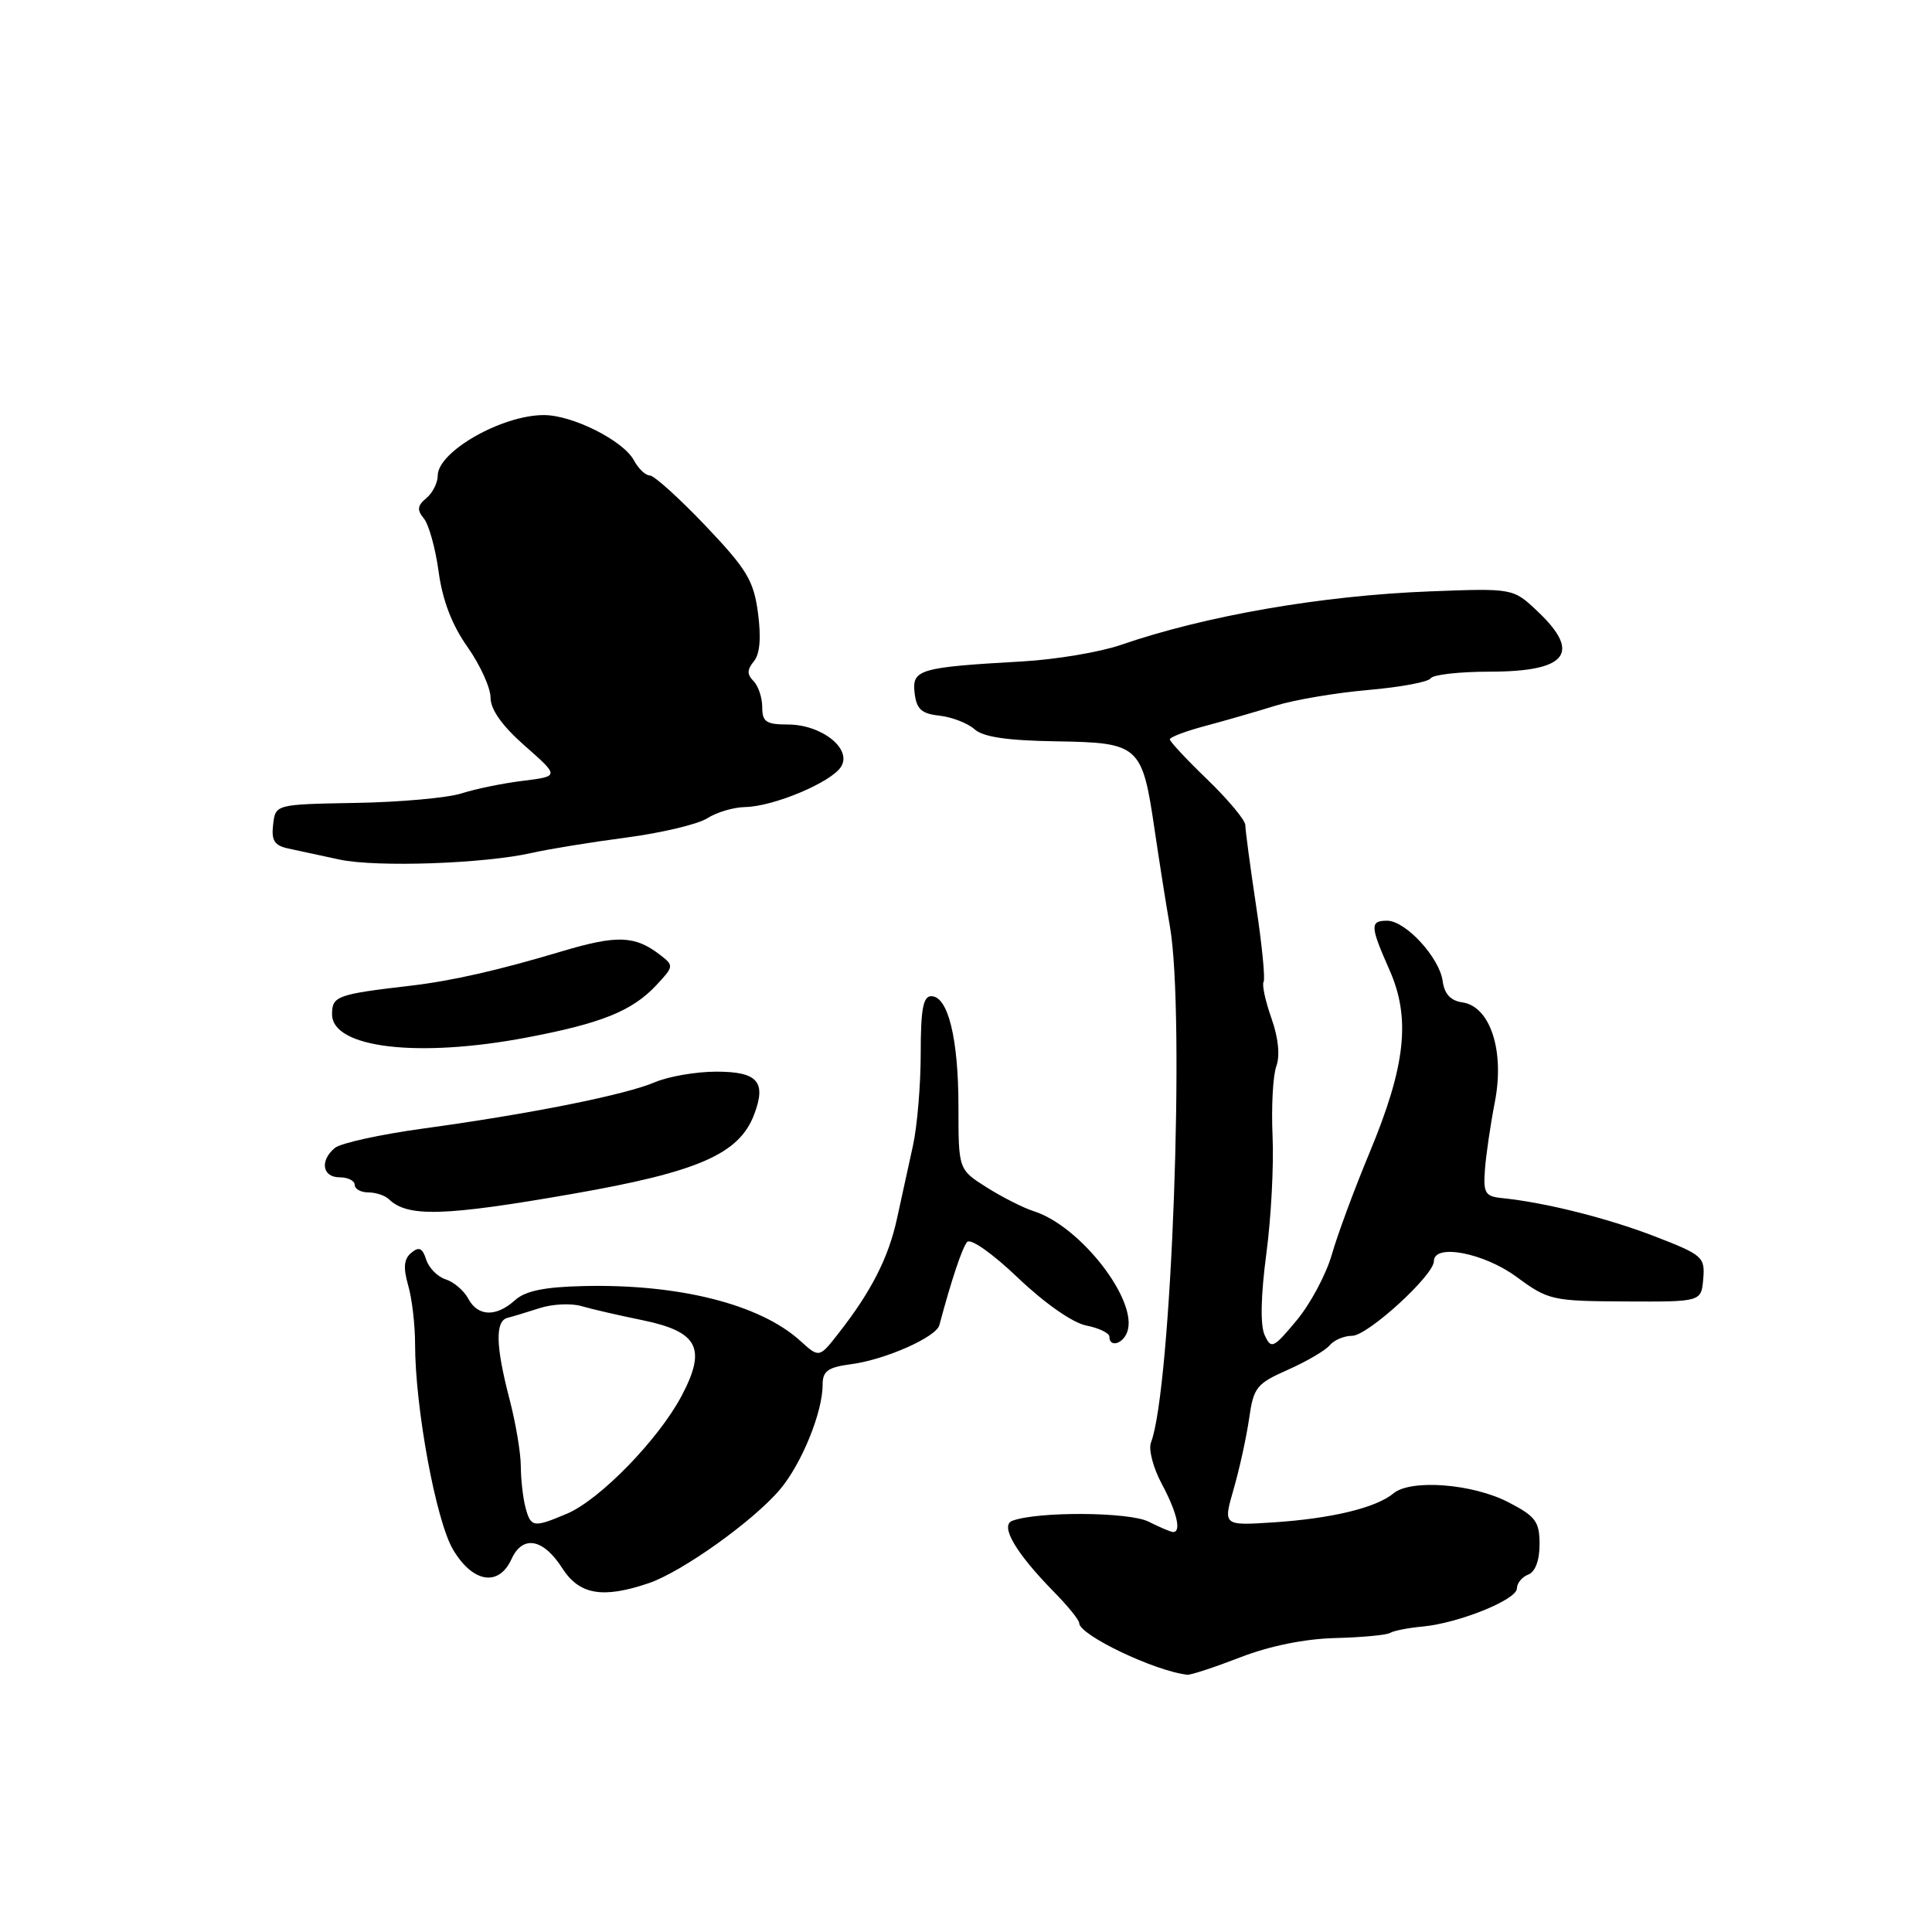 <?xml version="1.0" encoding="UTF-8" standalone="no"?>
<!DOCTYPE svg PUBLIC "-//W3C//DTD SVG 1.1//EN" "http://www.w3.org/Graphics/SVG/1.1/DTD/svg11.dtd" >
<svg xmlns="http://www.w3.org/2000/svg" xmlns:xlink="http://www.w3.org/1999/xlink" version="1.1" viewBox="0 0 256 256">
 <g >
 <path fill="currentColor"
d=" M 164.33 219.61 C 168.22 218.10 172.88 217.15 176.94 217.05 C 180.48 216.96 183.76 216.65 184.22 216.36 C 184.68 216.08 186.60 215.70 188.47 215.53 C 193.29 215.08 201.00 211.97 201.00 210.47 C 201.00 209.78 201.68 208.95 202.50 208.64 C 203.43 208.28 204.00 206.76 204.00 204.63 C 204.00 201.63 203.49 200.93 199.92 199.08 C 195.17 196.60 186.96 195.96 184.64 197.88 C 182.34 199.79 176.46 201.21 168.78 201.72 C 162.06 202.16 162.06 202.16 163.46 197.33 C 164.23 194.67 165.15 190.47 165.51 188.00 C 166.10 183.83 166.49 183.34 170.66 181.50 C 173.13 180.40 175.63 178.94 176.20 178.25 C 176.78 177.56 178.11 177.00 179.17 177.00 C 181.22 177.00 190.00 168.98 190.00 167.11 C 190.00 164.74 196.61 166.00 200.96 169.20 C 205.16 172.29 205.66 172.40 215.37 172.45 C 225.43 172.50 225.43 172.50 225.69 169.45 C 225.93 166.56 225.62 166.28 219.22 163.81 C 212.91 161.38 204.71 159.33 199.00 158.75 C 196.80 158.53 196.53 158.08 196.76 155.00 C 196.90 153.07 197.49 149.03 198.08 146.00 C 199.39 139.22 197.46 133.35 193.77 132.82 C 192.22 132.60 191.39 131.71 191.16 130.00 C 190.75 126.90 186.25 122.00 183.81 122.00 C 181.50 122.00 181.54 122.70 184.12 128.54 C 186.95 134.93 186.26 141.23 181.49 152.69 C 179.47 157.54 177.21 163.64 176.47 166.25 C 175.72 168.86 173.63 172.78 171.81 174.96 C 168.71 178.68 168.44 178.80 167.57 176.90 C 166.98 175.61 167.06 171.70 167.79 166.18 C 168.43 161.41 168.80 154.35 168.62 150.50 C 168.45 146.65 168.67 142.50 169.12 141.28 C 169.63 139.88 169.39 137.51 168.47 134.92 C 167.67 132.65 167.20 130.48 167.43 130.11 C 167.67 129.73 167.22 125.17 166.43 119.96 C 165.65 114.76 165.01 109.97 165.01 109.32 C 165.00 108.67 162.75 105.97 160.01 103.32 C 157.26 100.67 155.01 98.26 155.01 97.97 C 155.00 97.68 157.14 96.87 159.75 96.18 C 162.36 95.48 166.53 94.28 169.00 93.51 C 171.47 92.74 176.99 91.80 181.26 91.43 C 185.53 91.06 189.27 90.37 189.57 89.88 C 189.87 89.40 193.38 89.00 197.36 89.00 C 207.63 89.00 209.59 86.55 203.75 81.02 C 200.50 77.94 200.50 77.94 189.50 78.36 C 175.16 78.91 159.75 81.58 148.50 85.46 C 145.75 86.41 139.90 87.39 135.50 87.64 C 121.79 88.42 120.83 88.70 121.19 91.81 C 121.44 93.97 122.09 94.57 124.50 94.83 C 126.15 95.02 128.23 95.83 129.13 96.63 C 130.28 97.66 133.46 98.13 139.98 98.23 C 150.99 98.41 151.35 98.73 153.00 110.00 C 153.61 114.12 154.51 119.87 155.02 122.76 C 157.06 134.43 155.23 184.09 152.51 191.14 C 152.16 192.04 152.80 194.50 153.94 196.62 C 155.94 200.36 156.57 203.00 155.45 203.00 C 155.15 203.00 153.69 202.38 152.20 201.63 C 149.63 200.33 137.53 200.25 134.14 201.51 C 132.46 202.14 134.58 205.76 139.64 210.92 C 141.49 212.80 143.00 214.66 143.00 215.07 C 143.00 216.65 153.03 221.44 157.33 221.91 C 157.79 221.96 160.94 220.92 164.33 219.61 Z  M 85.93 209.79 C 90.37 208.29 99.84 201.53 103.37 197.34 C 106.23 193.94 109.00 187.13 109.00 183.51 C 109.00 181.66 109.68 181.17 112.86 180.75 C 117.36 180.14 124.05 177.17 124.47 175.59 C 126.07 169.60 127.49 165.34 128.15 164.57 C 128.61 164.05 131.51 166.09 134.91 169.34 C 138.44 172.70 142.13 175.28 143.94 175.64 C 145.62 175.97 147.00 176.64 147.00 177.12 C 147.00 178.56 148.74 178.12 149.35 176.53 C 150.91 172.45 143.21 162.47 136.98 160.49 C 135.62 160.06 132.81 158.64 130.75 157.34 C 127.00 154.97 127.00 154.97 127.00 146.64 C 127.00 137.60 125.62 132.00 123.40 132.00 C 122.32 132.00 122.00 133.74 122.00 139.56 C 122.00 143.71 121.54 149.23 120.97 151.81 C 120.41 154.39 119.45 158.75 118.85 161.50 C 117.72 166.68 115.42 171.18 111.07 176.72 C 108.55 179.94 108.55 179.94 106.02 177.65 C 100.69 172.82 89.95 170.11 77.31 170.41 C 72.11 170.53 69.60 171.05 68.23 172.29 C 65.74 174.54 63.31 174.46 62.04 172.07 C 61.47 171.00 60.12 169.86 59.05 169.52 C 57.98 169.18 56.82 168.00 56.47 166.90 C 55.98 165.36 55.52 165.15 54.50 166.00 C 53.52 166.81 53.41 167.95 54.08 170.30 C 54.59 172.05 55.00 175.55 55.00 178.08 C 55.00 186.52 57.76 201.47 60.02 205.31 C 62.63 209.73 66.09 210.30 67.78 206.58 C 69.25 203.36 71.99 203.86 74.50 207.79 C 76.75 211.31 79.84 211.85 85.93 209.79 Z  M 76.00 158.17 C 92.53 155.28 97.94 152.91 99.92 147.70 C 101.58 143.34 100.40 142.00 94.93 142.00 C 92.25 142.00 88.59 142.63 86.78 143.40 C 82.84 145.08 70.30 147.59 56.13 149.53 C 50.43 150.31 45.14 151.47 44.38 152.10 C 42.35 153.78 42.70 156.00 45.00 156.00 C 46.10 156.00 47.00 156.45 47.00 157.00 C 47.00 157.55 47.81 158.00 48.80 158.00 C 49.79 158.00 51.03 158.41 51.55 158.92 C 54.03 161.31 58.92 161.16 76.00 158.17 Z  M 69.83 137.47 C 79.69 135.60 83.76 133.96 86.93 130.58 C 89.31 128.04 89.32 127.95 87.43 126.50 C 84.13 123.96 81.74 123.88 74.50 126.04 C 66.13 128.55 59.92 129.96 54.50 130.60 C 44.63 131.75 44.00 131.98 44.00 134.40 C 44.00 138.86 55.37 140.22 69.83 137.47 Z  M 70.50 113.01 C 72.70 112.51 78.33 111.59 83.00 110.98 C 87.67 110.36 92.50 109.21 93.71 108.43 C 94.93 107.64 97.18 106.97 98.71 106.94 C 102.54 106.87 110.20 103.64 111.46 101.57 C 112.91 99.20 108.85 96.00 104.39 96.00 C 101.52 96.00 101.00 95.65 101.00 93.70 C 101.00 92.44 100.48 90.88 99.84 90.24 C 98.97 89.37 98.98 88.73 99.89 87.63 C 100.69 86.67 100.87 84.52 100.44 81.23 C 99.86 76.91 98.98 75.45 93.46 69.64 C 89.98 65.99 86.67 63.00 86.10 63.00 C 85.53 63.00 84.59 62.10 84.00 61.00 C 82.60 58.39 75.87 55.00 72.07 55.00 C 66.49 55.00 58.00 59.84 58.00 63.03 C 58.00 63.98 57.32 65.32 56.49 66.01 C 55.30 66.99 55.23 67.57 56.16 68.70 C 56.82 69.49 57.70 72.66 58.12 75.75 C 58.63 79.53 59.88 82.80 61.94 85.72 C 63.62 88.10 65.00 91.13 65.00 92.44 C 65.00 94.02 66.54 96.19 69.56 98.84 C 74.12 102.86 74.12 102.86 69.31 103.46 C 66.66 103.78 62.99 104.54 61.15 105.13 C 59.31 105.72 53.01 106.29 47.15 106.39 C 36.50 106.58 36.50 106.58 36.19 109.26 C 35.94 111.37 36.36 112.04 38.19 112.43 C 39.46 112.71 42.52 113.37 45.00 113.90 C 49.92 114.94 64.15 114.45 70.50 113.01 Z  M 69.63 199.75 C 69.30 198.51 69.02 196.06 69.01 194.30 C 69.01 192.54 68.33 188.51 67.50 185.34 C 65.67 178.32 65.60 175.04 67.25 174.62 C 67.94 174.45 69.86 173.86 71.52 173.33 C 73.18 172.79 75.66 172.67 77.02 173.06 C 78.38 173.46 82.03 174.30 85.12 174.93 C 92.52 176.45 93.66 178.65 90.30 184.99 C 87.24 190.75 79.48 198.73 75.13 200.57 C 70.69 202.45 70.34 202.40 69.63 199.75 Z "/>
</g>
</svg>